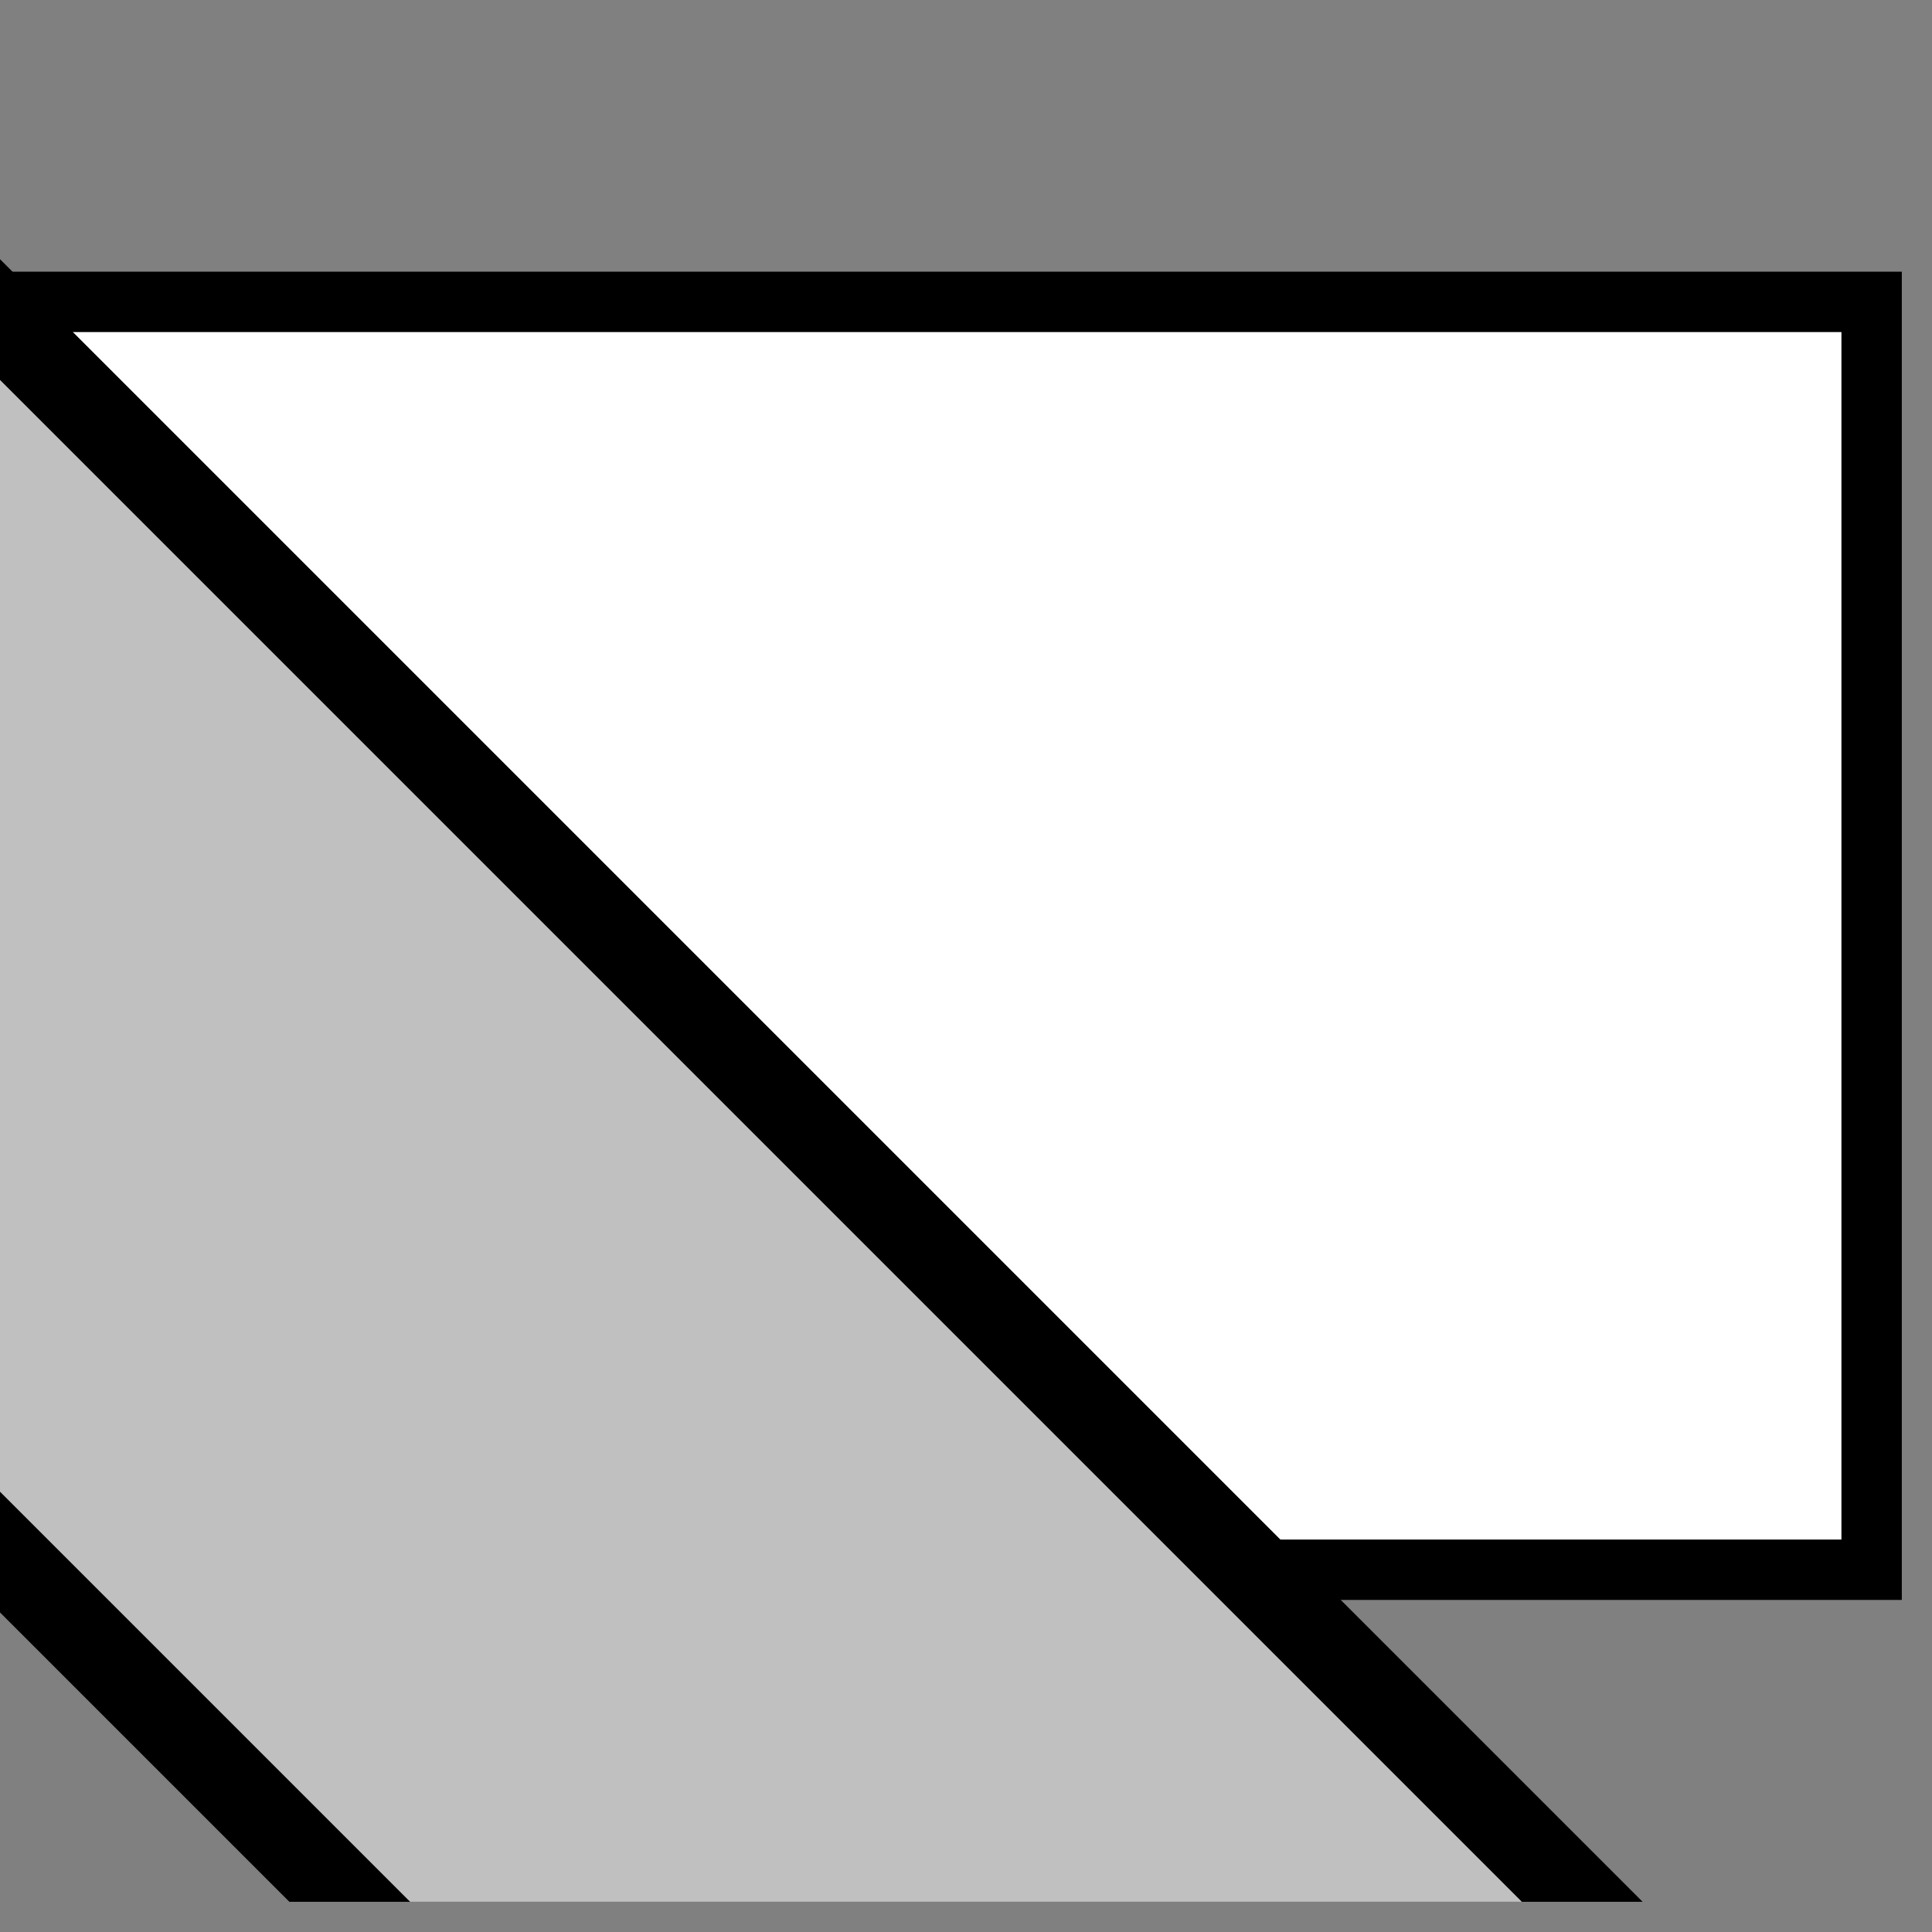 <svg width="32" height="32">
  <rect width="100%" height="100%" fill="#808080" stroke="none"/>
  <g>
    <!-- Track -->
    <!-- Grey -->
    <path stroke="rgb(0,0,0)" fill="rgb(255,255,255)" d="M 0,5 L 31,5 L 31,26 L 0,26 z " />
    <!--path stroke="rgb(192,192,192)" fill="rgb(192,192,192)" d="M 0,7 L 31,7 L 31,24 L 0,24 z " /-->
    <path stroke="rgb(0,0,0)" fill="rgb(0,0,0)" d="M 0,5 L 0,26 L 5,31 L 26,31 z " />
    <path stroke="rgb(192,192,192)" fill="rgb(192,192,192)" d="M 0,7 L 0,24 L 7,31 L 24,31 z " />
  </g>
</svg>
